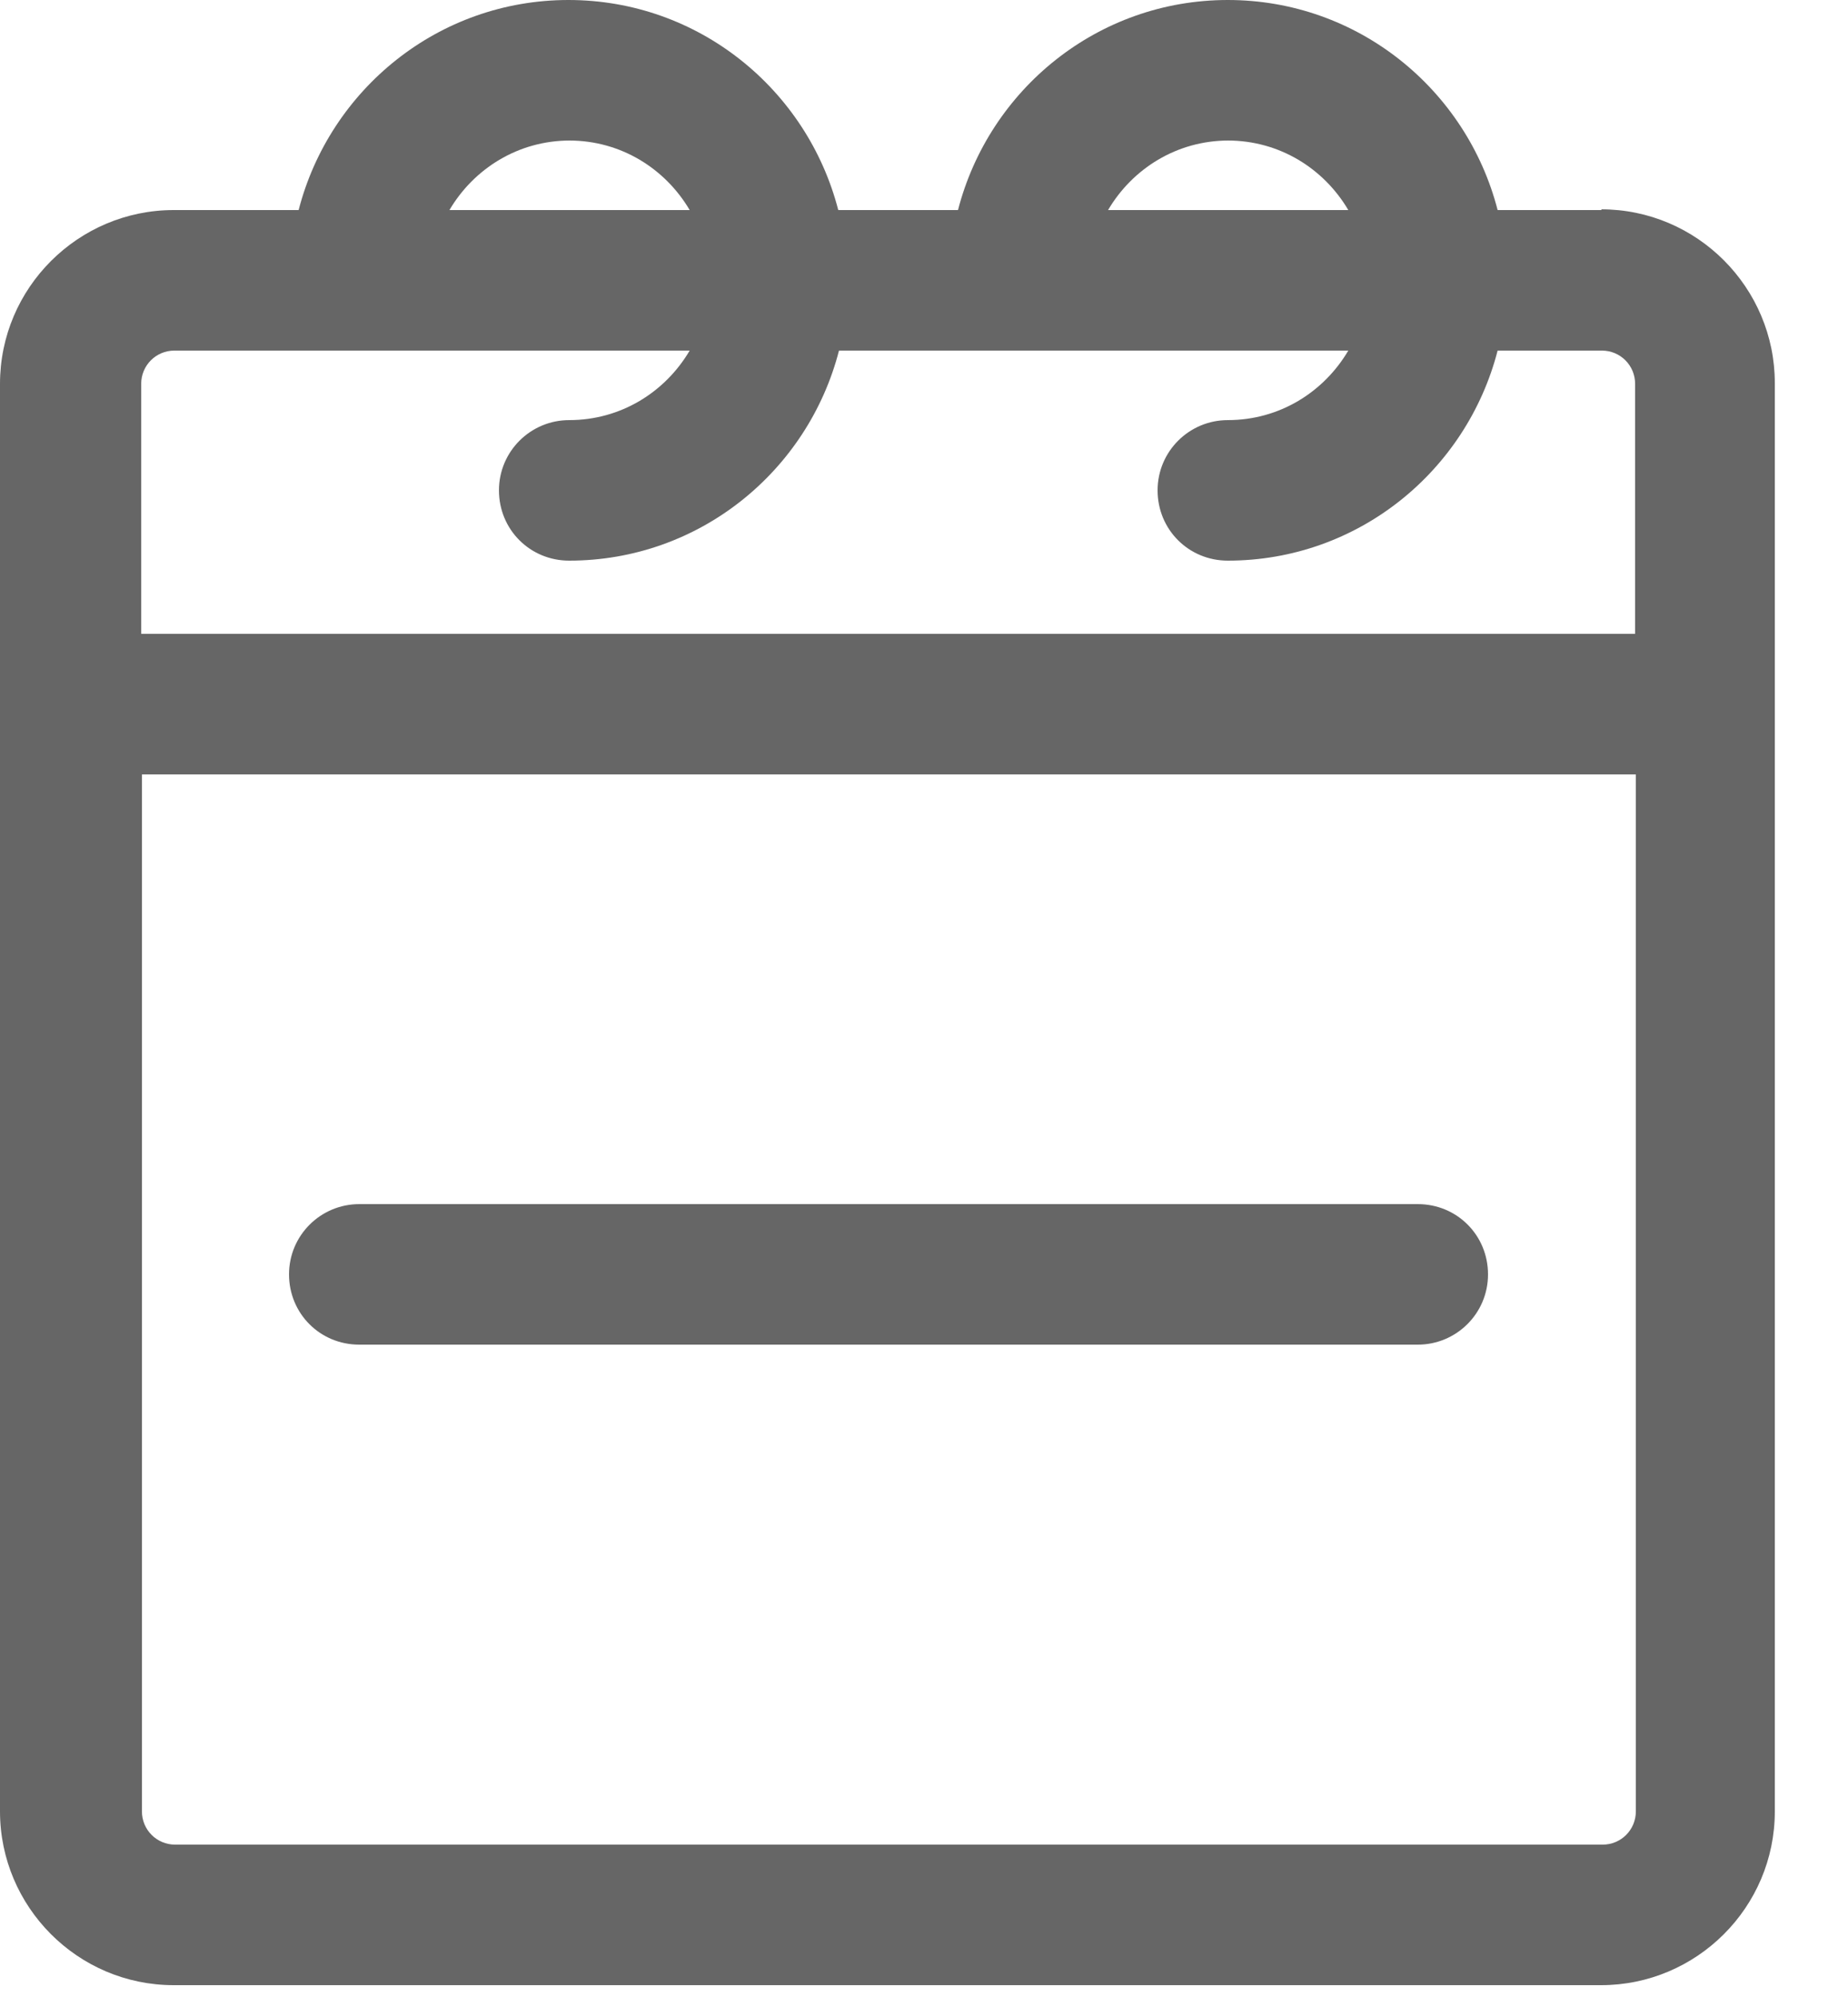 <svg width="25" height="27" viewBox="0 0 25 27" fill="none" xmlns="http://www.w3.org/2000/svg">
<path d="M21.67 2.84H20.26C19.84 1.21 18.37 0 16.61 0C14.85 0 13.38 1.21 12.96 2.84H11.34C10.92 1.21 9.45 0 7.69 0C5.93 0 4.46 1.21 4.04 2.84H2.35C1.06 2.84 0 3.89 0 5.19V24.49C0 25.78 1.05 26.84 2.35 26.84H21.66C22.95 26.84 24.01 25.79 24.01 24.49V5.18C24.01 3.89 22.96 2.83 21.66 2.83L21.67 2.84ZM16.61 1.9C17.31 1.9 17.91 2.28 18.24 2.84H14.99C15.32 2.28 15.92 1.9 16.62 1.9H16.61ZM7.7 1.9C8.4 1.9 9 2.28 9.33 2.84H6.08C6.41 2.28 7.01 1.9 7.71 1.9H7.7ZM2.37 4.74H9.33C9 5.3 8.4 5.68 7.7 5.68C7.18 5.68 6.75 6.1 6.75 6.63C6.75 7.16 7.17 7.58 7.7 7.58C9.46 7.58 10.93 6.37 11.35 4.74H18.24C17.91 5.3 17.31 5.68 16.61 5.68C16.09 5.68 15.66 6.1 15.66 6.63C15.66 7.16 16.08 7.58 16.61 7.58C18.37 7.58 19.84 6.37 20.26 4.74H21.67C21.92 4.74 22.12 4.94 22.12 5.19V8.57H1.91V5.19C1.91 4.94 2.11 4.74 2.36 4.74H2.37ZM21.68 24.94H2.37C2.12 24.94 1.92 24.74 1.92 24.49V10.47H22.13V24.49C22.13 24.74 21.93 24.94 21.68 24.94Z" fill="#666666"/>
<path d="M19.18 16.28H4.86C4.34 16.28 3.91 16.7 3.91 17.23C3.91 17.76 4.33 18.18 4.86 18.18H19.18C19.7 18.18 20.13 17.76 20.13 17.23C20.13 16.7 19.71 16.28 19.18 16.28Z" fill="#666666"/>
</svg>
